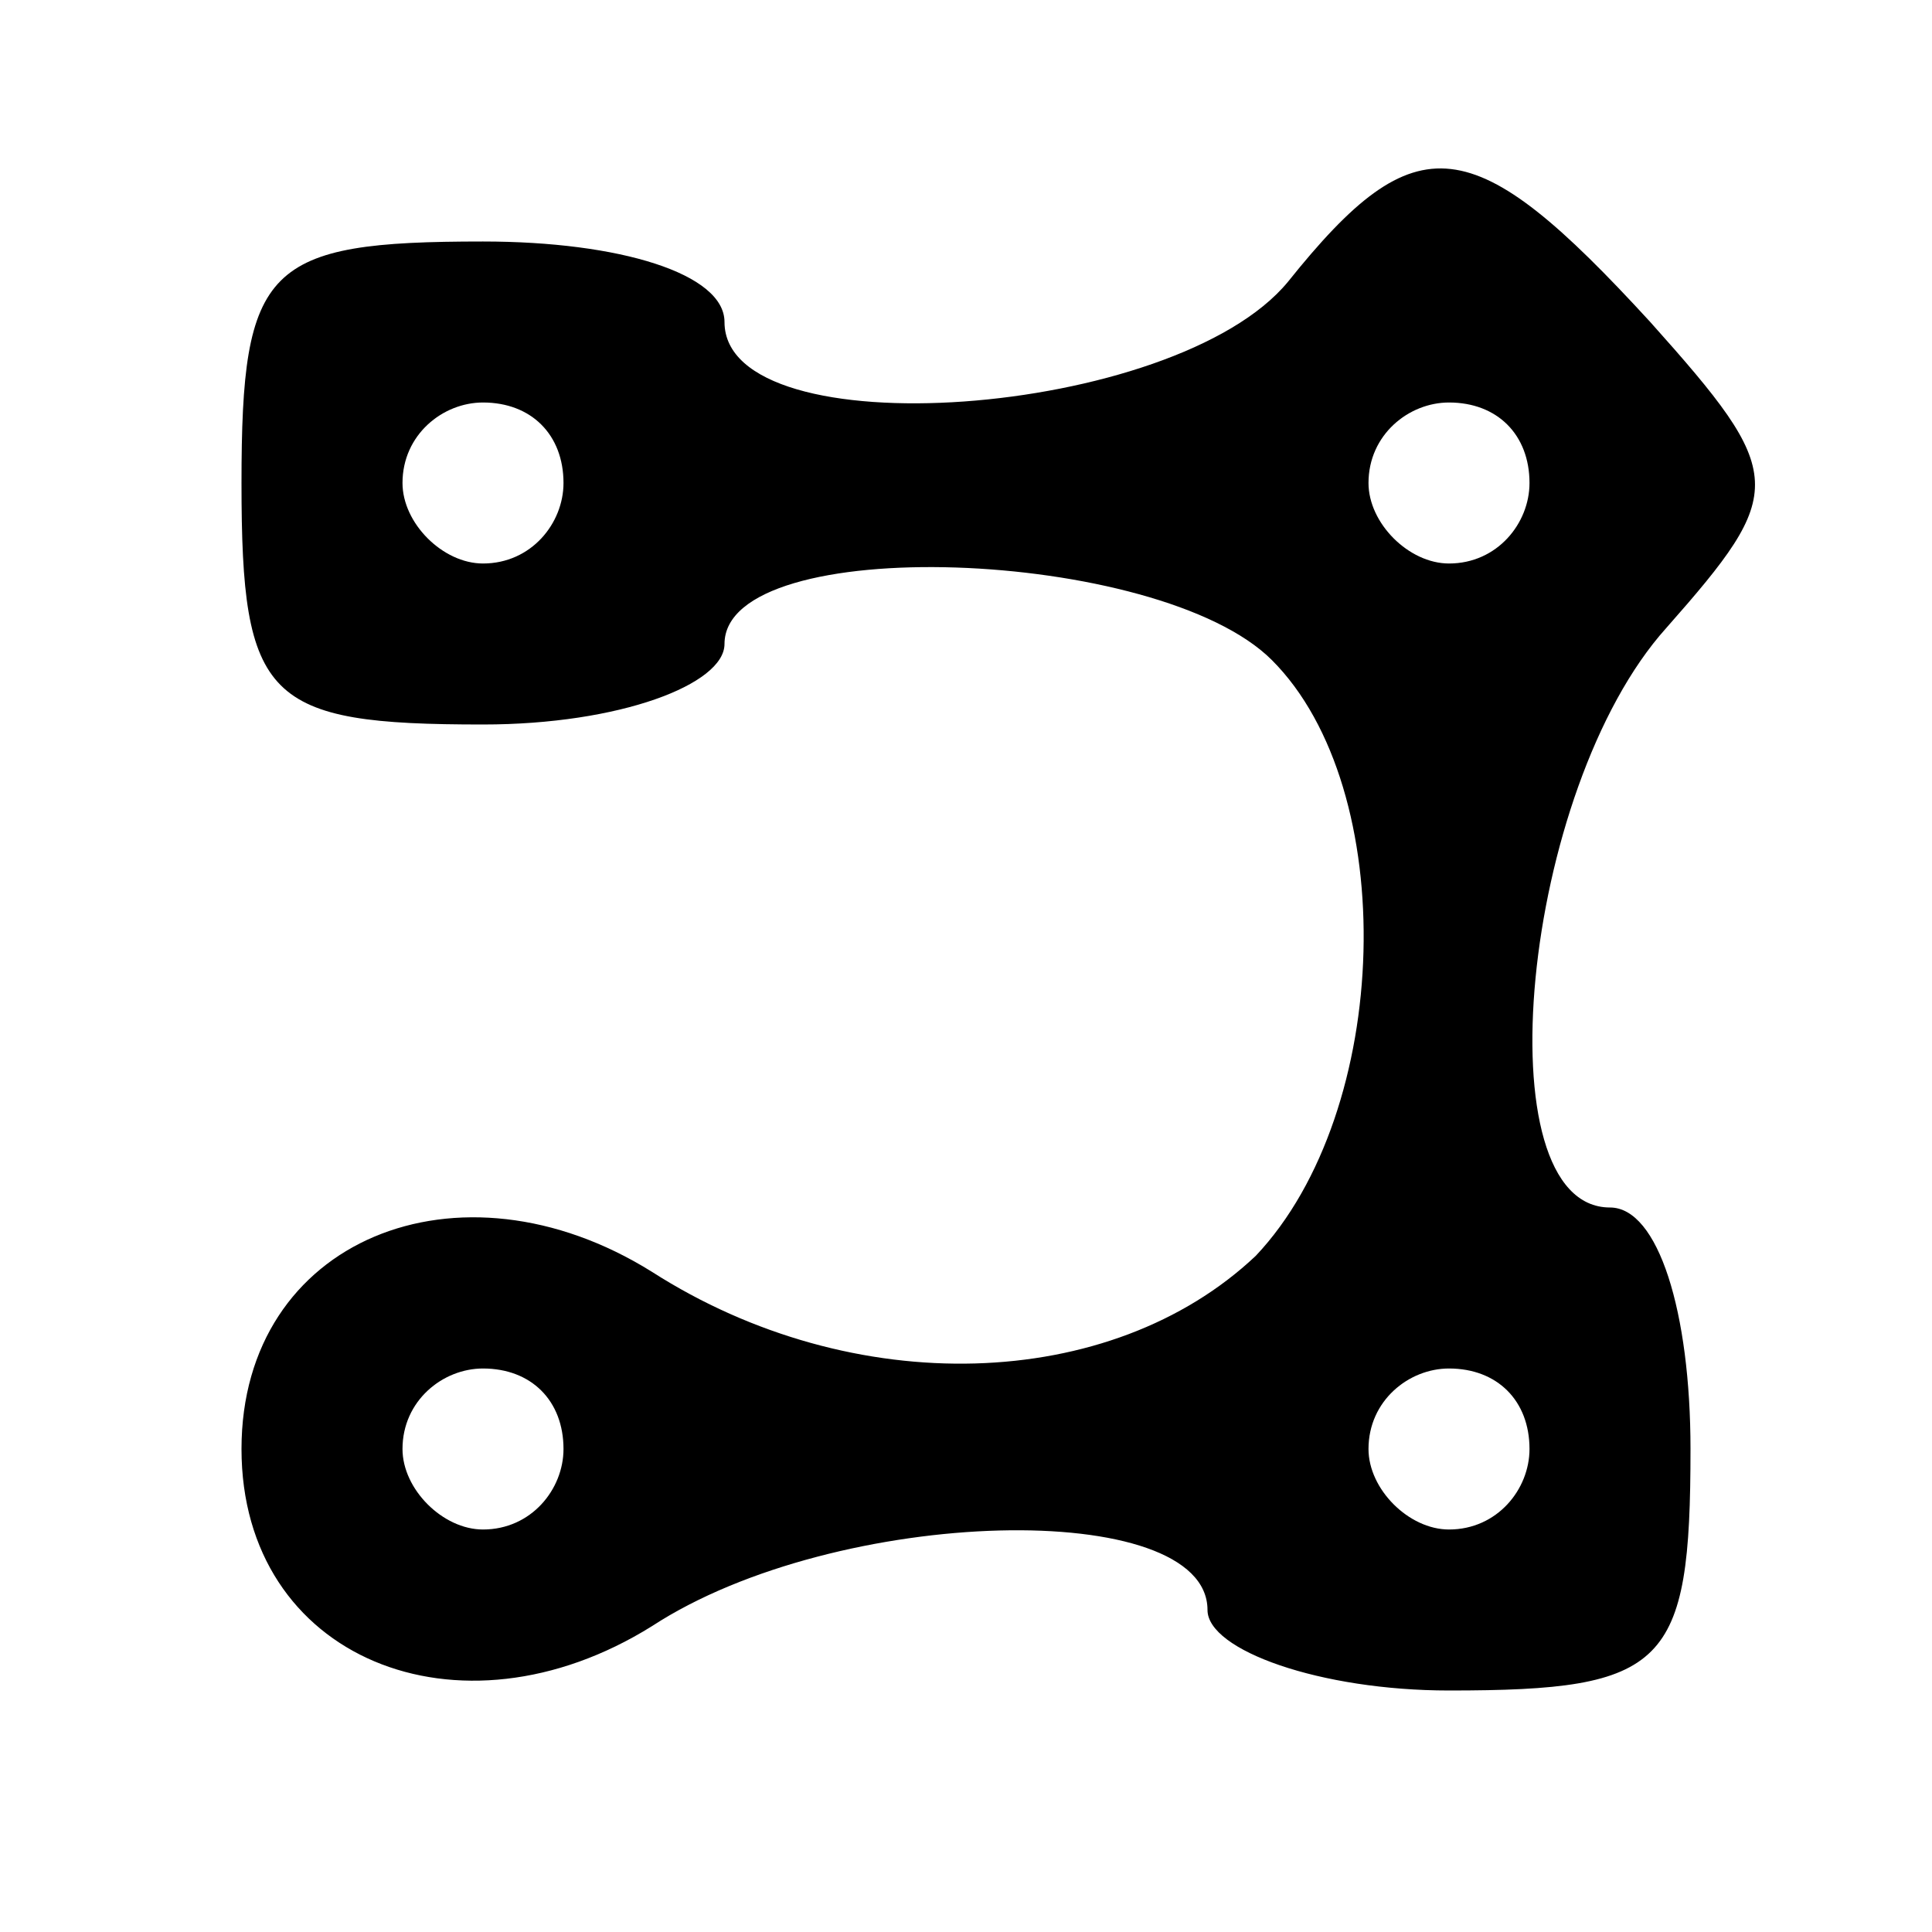 <?xml version="1.0" standalone="no"?>
<!DOCTYPE svg PUBLIC "-//W3C//DTD SVG 20010904//EN"
 "http://www.w3.org/TR/2001/REC-SVG-20010904/DTD/svg10.dtd">
<svg version="1.0" xmlns="http://www.w3.org/2000/svg"
 width="24pt" height="24pt" viewBox="0 0 24 24"
 preserveAspectRatio="xMidYMid meet">

<g transform="translate(0,24) scale(0.1,-0.1)"
fill="#000000" stroke="none">
<path d="M160 205 c-14 -17 -70 -21 -70 -5 0 6 -13 10 -30 10 -27 0 -30 -3
-30 -30 0 -27 3 -30 30 -30 17 0 30 5 30 10 0 14 54 12 68 -2 16 -16 15 -56
-2 -74 -18 -17 -50 -18 -75 -2 -24 15 -51 4 -51 -22 0 -26 27 -37 51 -22 23
15 69 16 69 2 0 -5 14 -10 30 -10 27 0 30 3 30 30 0 17 -4 30 -10 30 -16 0
-11 52 7 72 15 17 15 19 -2 38 -22 24 -29 25 -45 5z m-90 -25 c0 -5 -4 -10
-10 -10 -5 0 -10 5 -10 10 0 6 5 10 10 10 6 0 10 -4 10 -10z m120 0 c0 -5 -4
-10 -10 -10 -5 0 -10 5 -10 10 0 6 5 10 10 10 6 0 10 -4 10 -10z m-120 -120
c0 -5 -4 -10 -10 -10 -5 0 -10 5 -10 10 0 6 5 10 10 10 6 0 10 -4 10 -10z
m120 0 c0 -5 -4 -10 -10 -10 -5 0 -10 5 -10 10 0 6 5 10 10 10 6 0 10 -4 10
-10z"/>
</g>
</svg>
